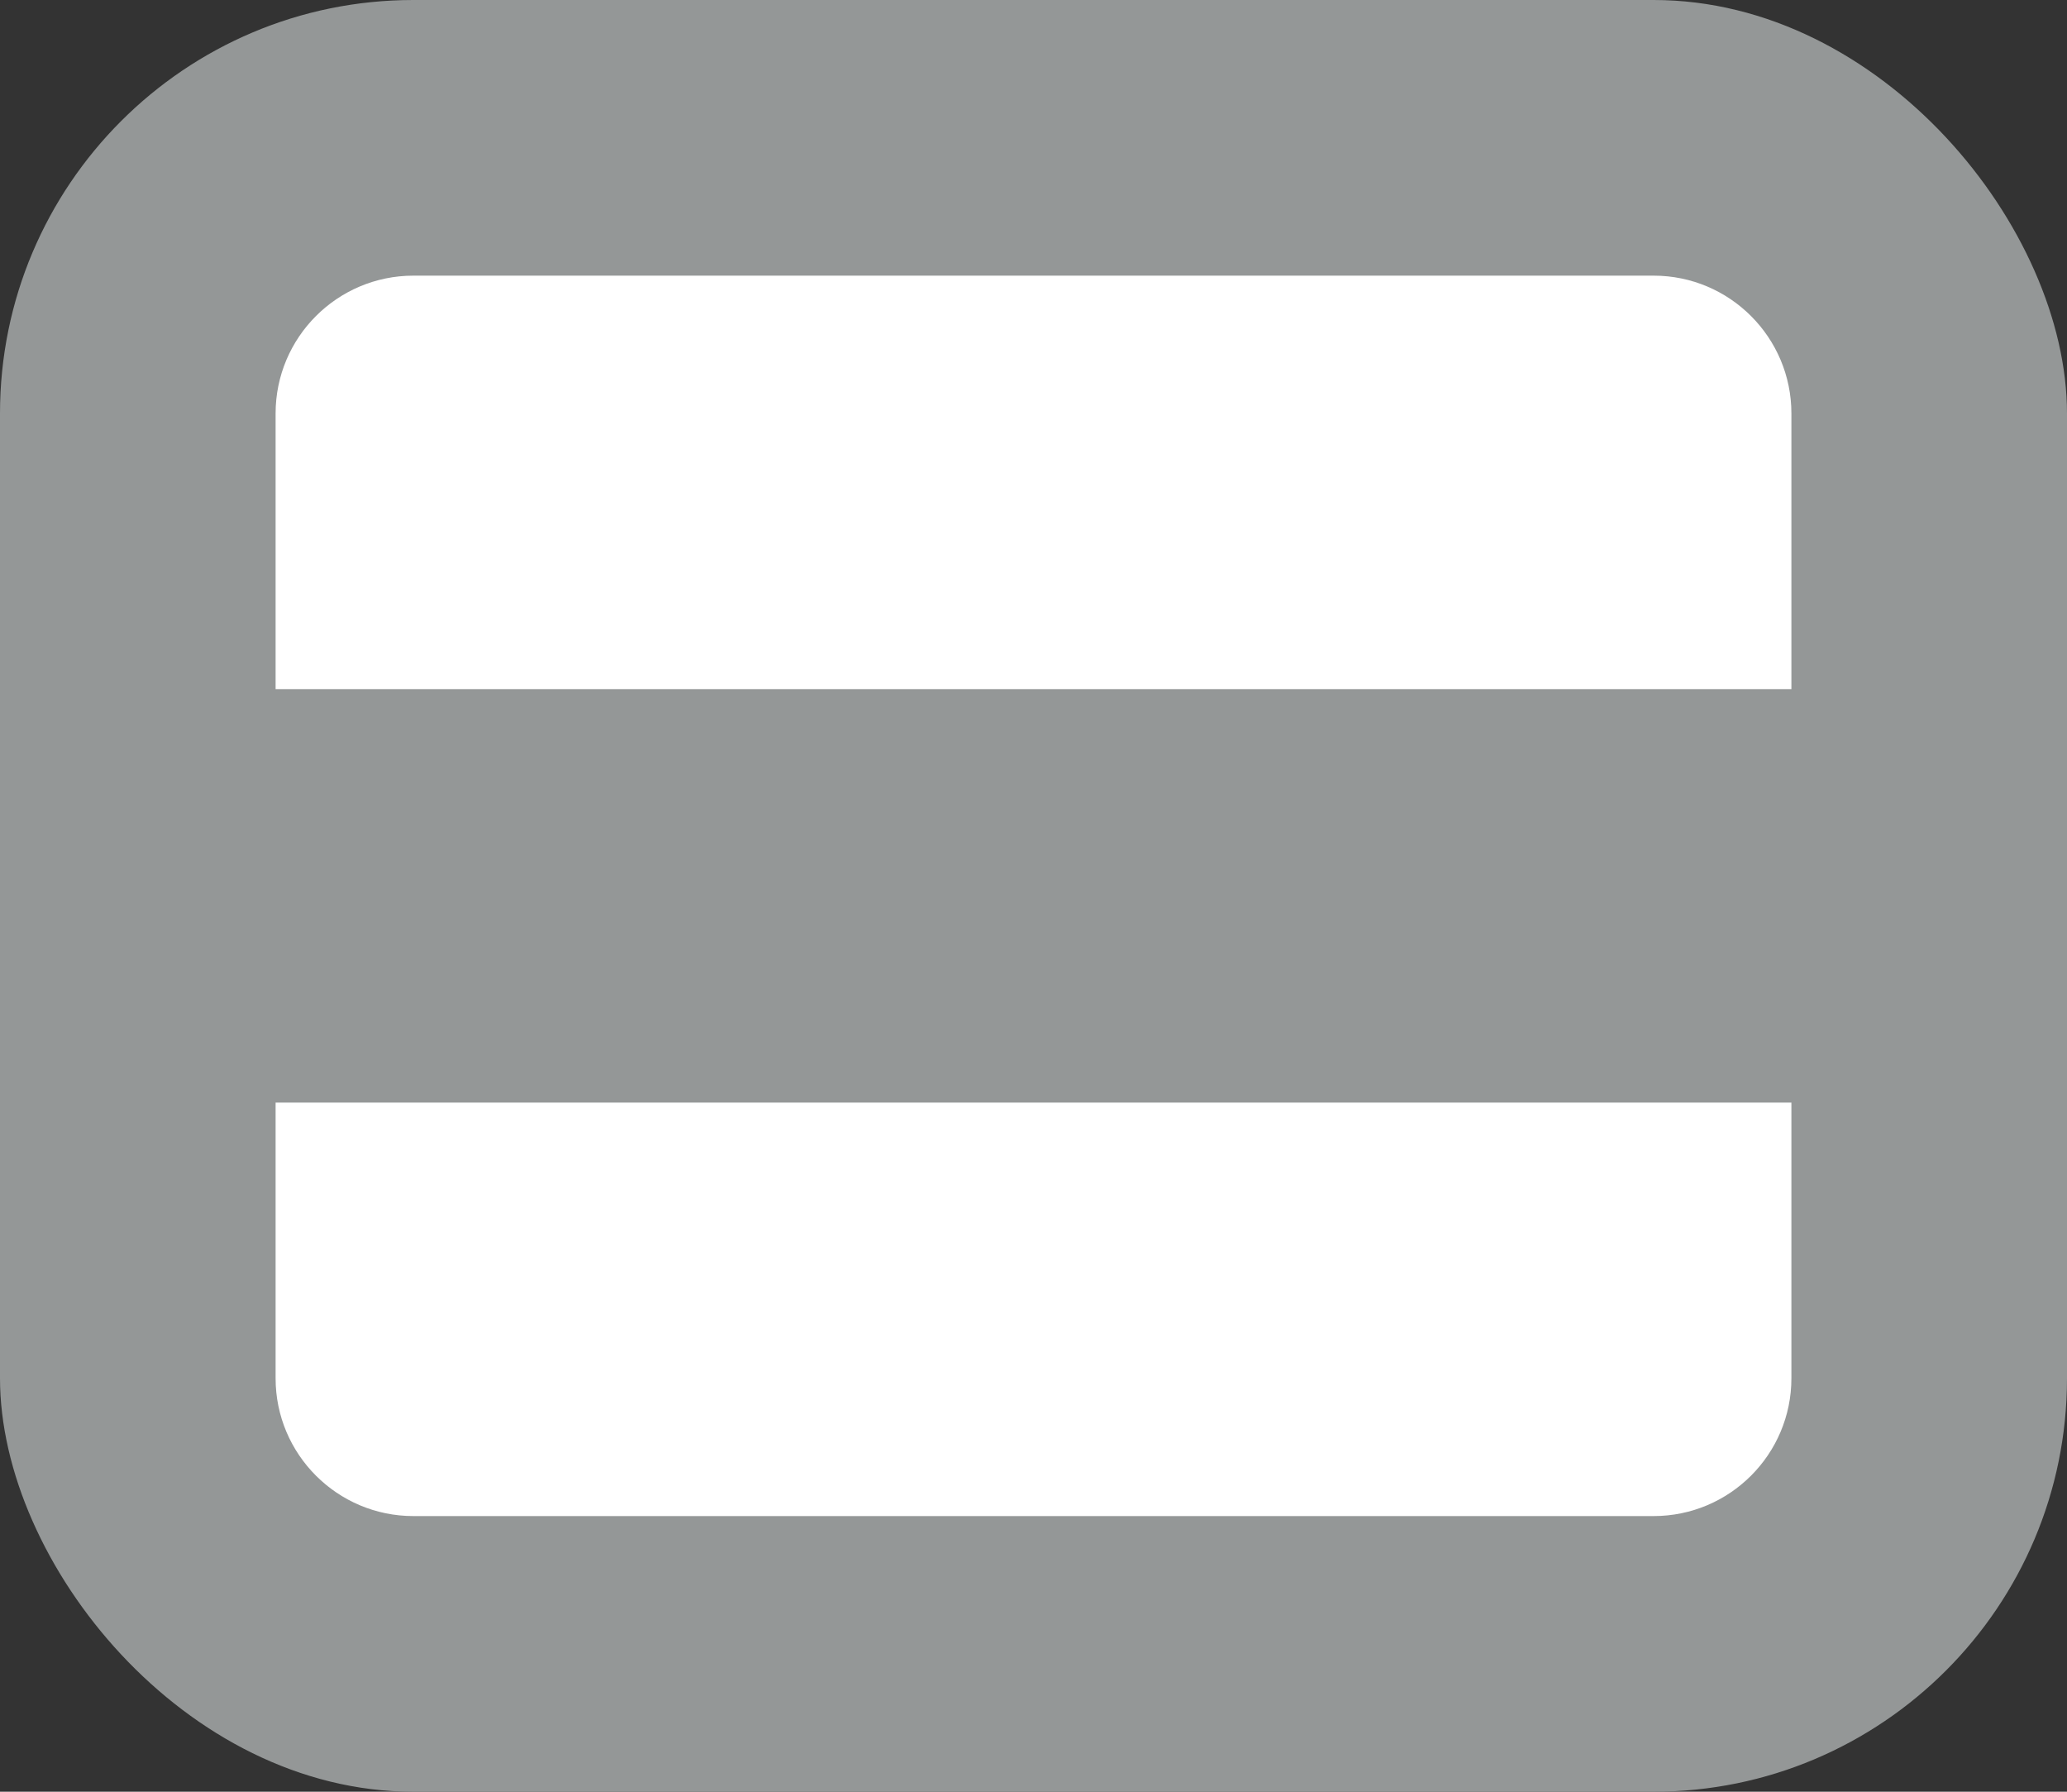<svg width="15" height="13" viewBox="0 0 15 13" fill="none" xmlns="http://www.w3.org/2000/svg">
<rect x="0" y="0" width="15" height="13" fill="#333333" stroke="none"/>
<rect width="15" height="13" rx="3" fill="#949797"/>
<path d="M2 3C2 2.448 2.448 2 3 2H12C12.552 2 13 2.448 13 3V5H2V3Z" fill="white"/>
<path d="M2 8H13V10C13 10.552 12.552 11 12 11H3C2.448 11 2 10.552 2 10V8Z" fill="white"/>
</svg>
